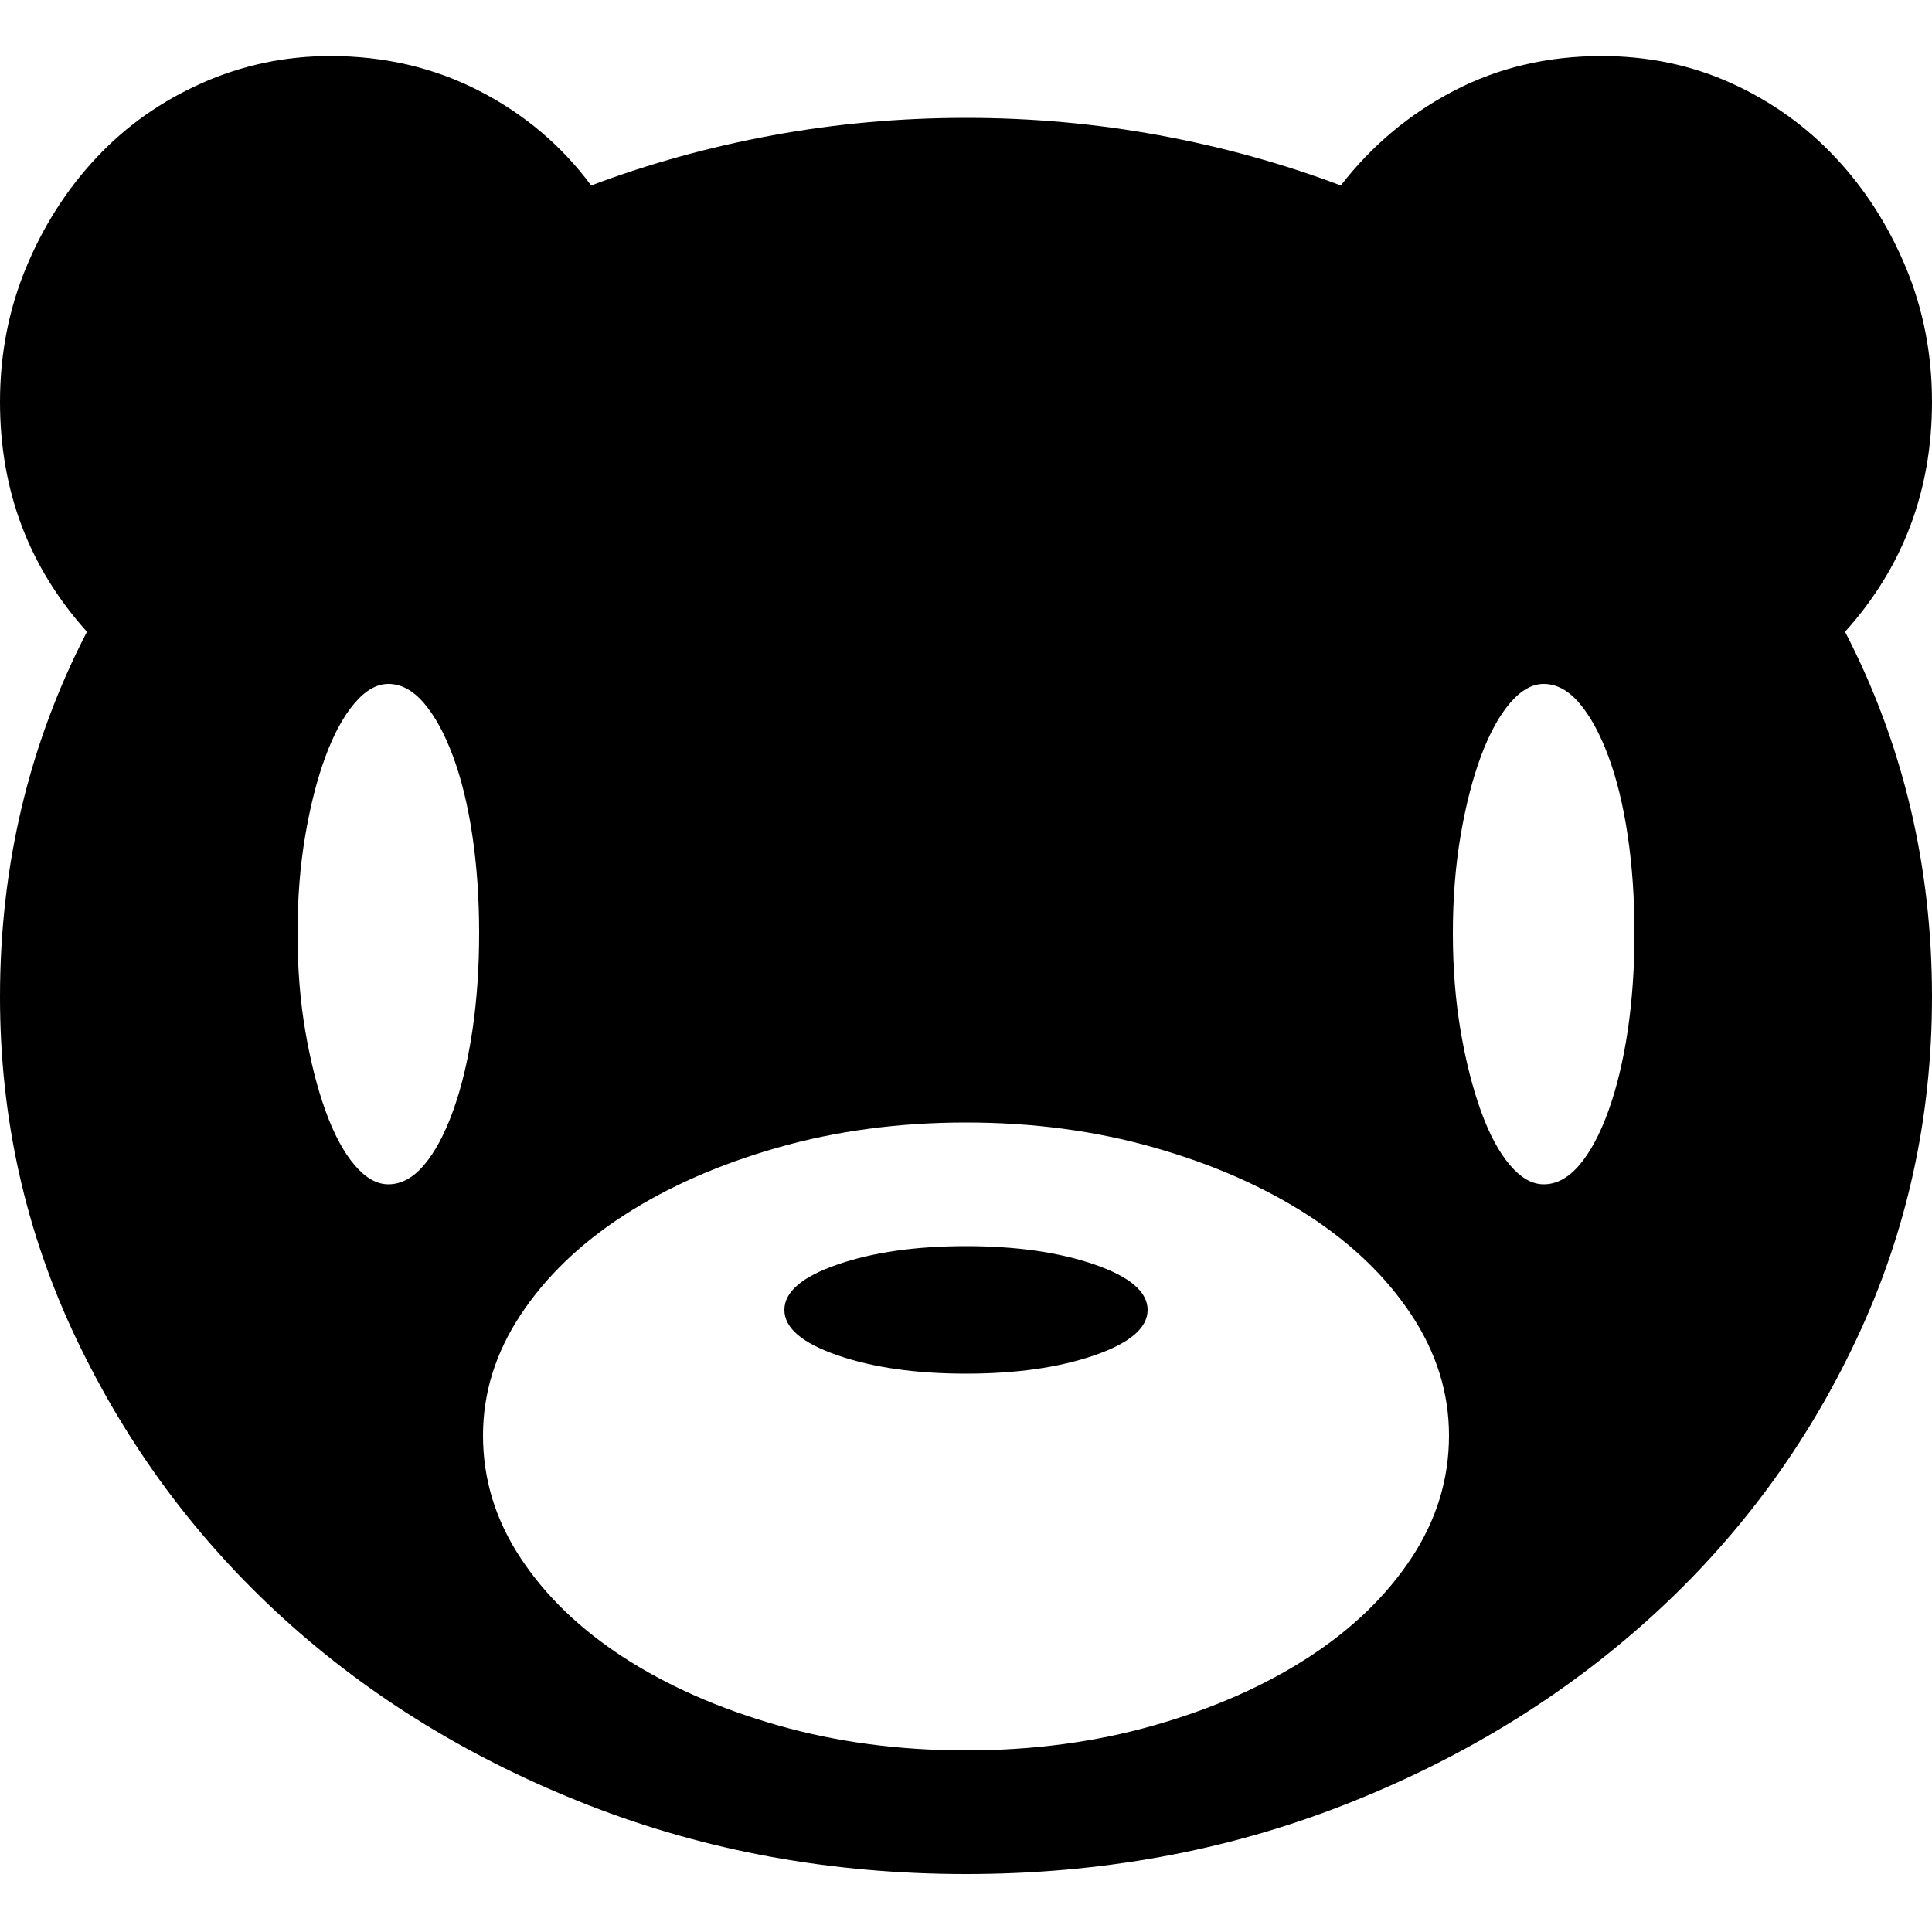 <?xml version="1.0" standalone="no"?><!DOCTYPE svg PUBLIC "-//W3C//DTD SVG 1.1//EN" "http://www.w3.org/Graphics/SVG/1.1/DTD/svg11.dtd"><svg t="1648208827297" class="icon" viewBox="0 0 1024 1024" version="1.1" xmlns="http://www.w3.org/2000/svg" p-id="3731" xmlns:xlink="http://www.w3.org/1999/xlink" width="200" height="200"><defs><style type="text/css">@font-face { font-family: feedback-iconfont; src: url("//at.alicdn.com/t/font_1031158_u69w8yhxdu.woff2?t=1630033759944") format("woff2"), url("//at.alicdn.com/t/font_1031158_u69w8yhxdu.woff?t=1630033759944") format("woff"), url("//at.alicdn.com/t/font_1031158_u69w8yhxdu.ttf?t=1630033759944") format("truetype"); }
</style></defs><path d="M1024 212.992q0 70.656-46.08 121.856 46.08 89.088 46.08 193.536 0 96.256-39.936 181.248t-109.568 147.968-162.816 99.328-199.68 36.352-199.68-36.352-162.304-99.328-109.568-147.968-40.448-181.248q0-104.448 46.08-193.536-46.08-51.2-46.08-121.856 0-37.888 13.824-71.168t37.376-58.368 55.808-39.424 68.096-14.336q43.008 0 78.848 18.432t59.392 50.176q46.08-17.408 96.256-26.624t102.4-9.216 102.4 9.216 96.256 26.624q24.576-31.744 59.904-50.176t78.336-18.432q36.864 0 68.608 14.336t55.296 39.424 37.376 58.368 13.824 71.168zM205.824 627.712q10.24 0 18.944-10.24t15.36-28.672 10.24-42.496 3.584-51.712-3.584-51.712-10.24-41.984-15.36-28.16-18.944-10.24q-9.216 0-17.92 10.24t-15.36 28.16-10.752 41.984-4.096 51.712 4.096 51.712 10.752 42.496 15.36 28.672 17.92 10.24zM512 927.744q53.248 0 99.84-13.312t81.408-35.84 54.784-52.736 19.968-65.024q0-33.792-19.968-64t-54.784-52.736-81.408-35.84-99.84-13.312-99.84 13.312-81.408 35.84-54.784 52.736-19.968 64q0 34.816 19.968 65.024t54.784 52.736 81.408 35.84 99.84 13.312zM818.176 627.712q10.24 0 18.944-10.24t15.36-28.672 10.24-42.496 3.584-51.712-3.584-51.712-10.24-41.984-15.36-28.16-18.944-10.24q-9.216 0-17.92 10.24t-15.36 28.16-10.752 41.984-4.096 51.712 4.096 51.712 10.752 42.496 15.36 28.672 17.92 10.24zM512 660.48q39.936 0 68.096 9.728t28.16 24.064-28.16 24.064-68.096 9.728-68.096-9.728-28.16-24.064 28.16-24.064 68.096-9.728z" p-id="3732"></path></svg>
